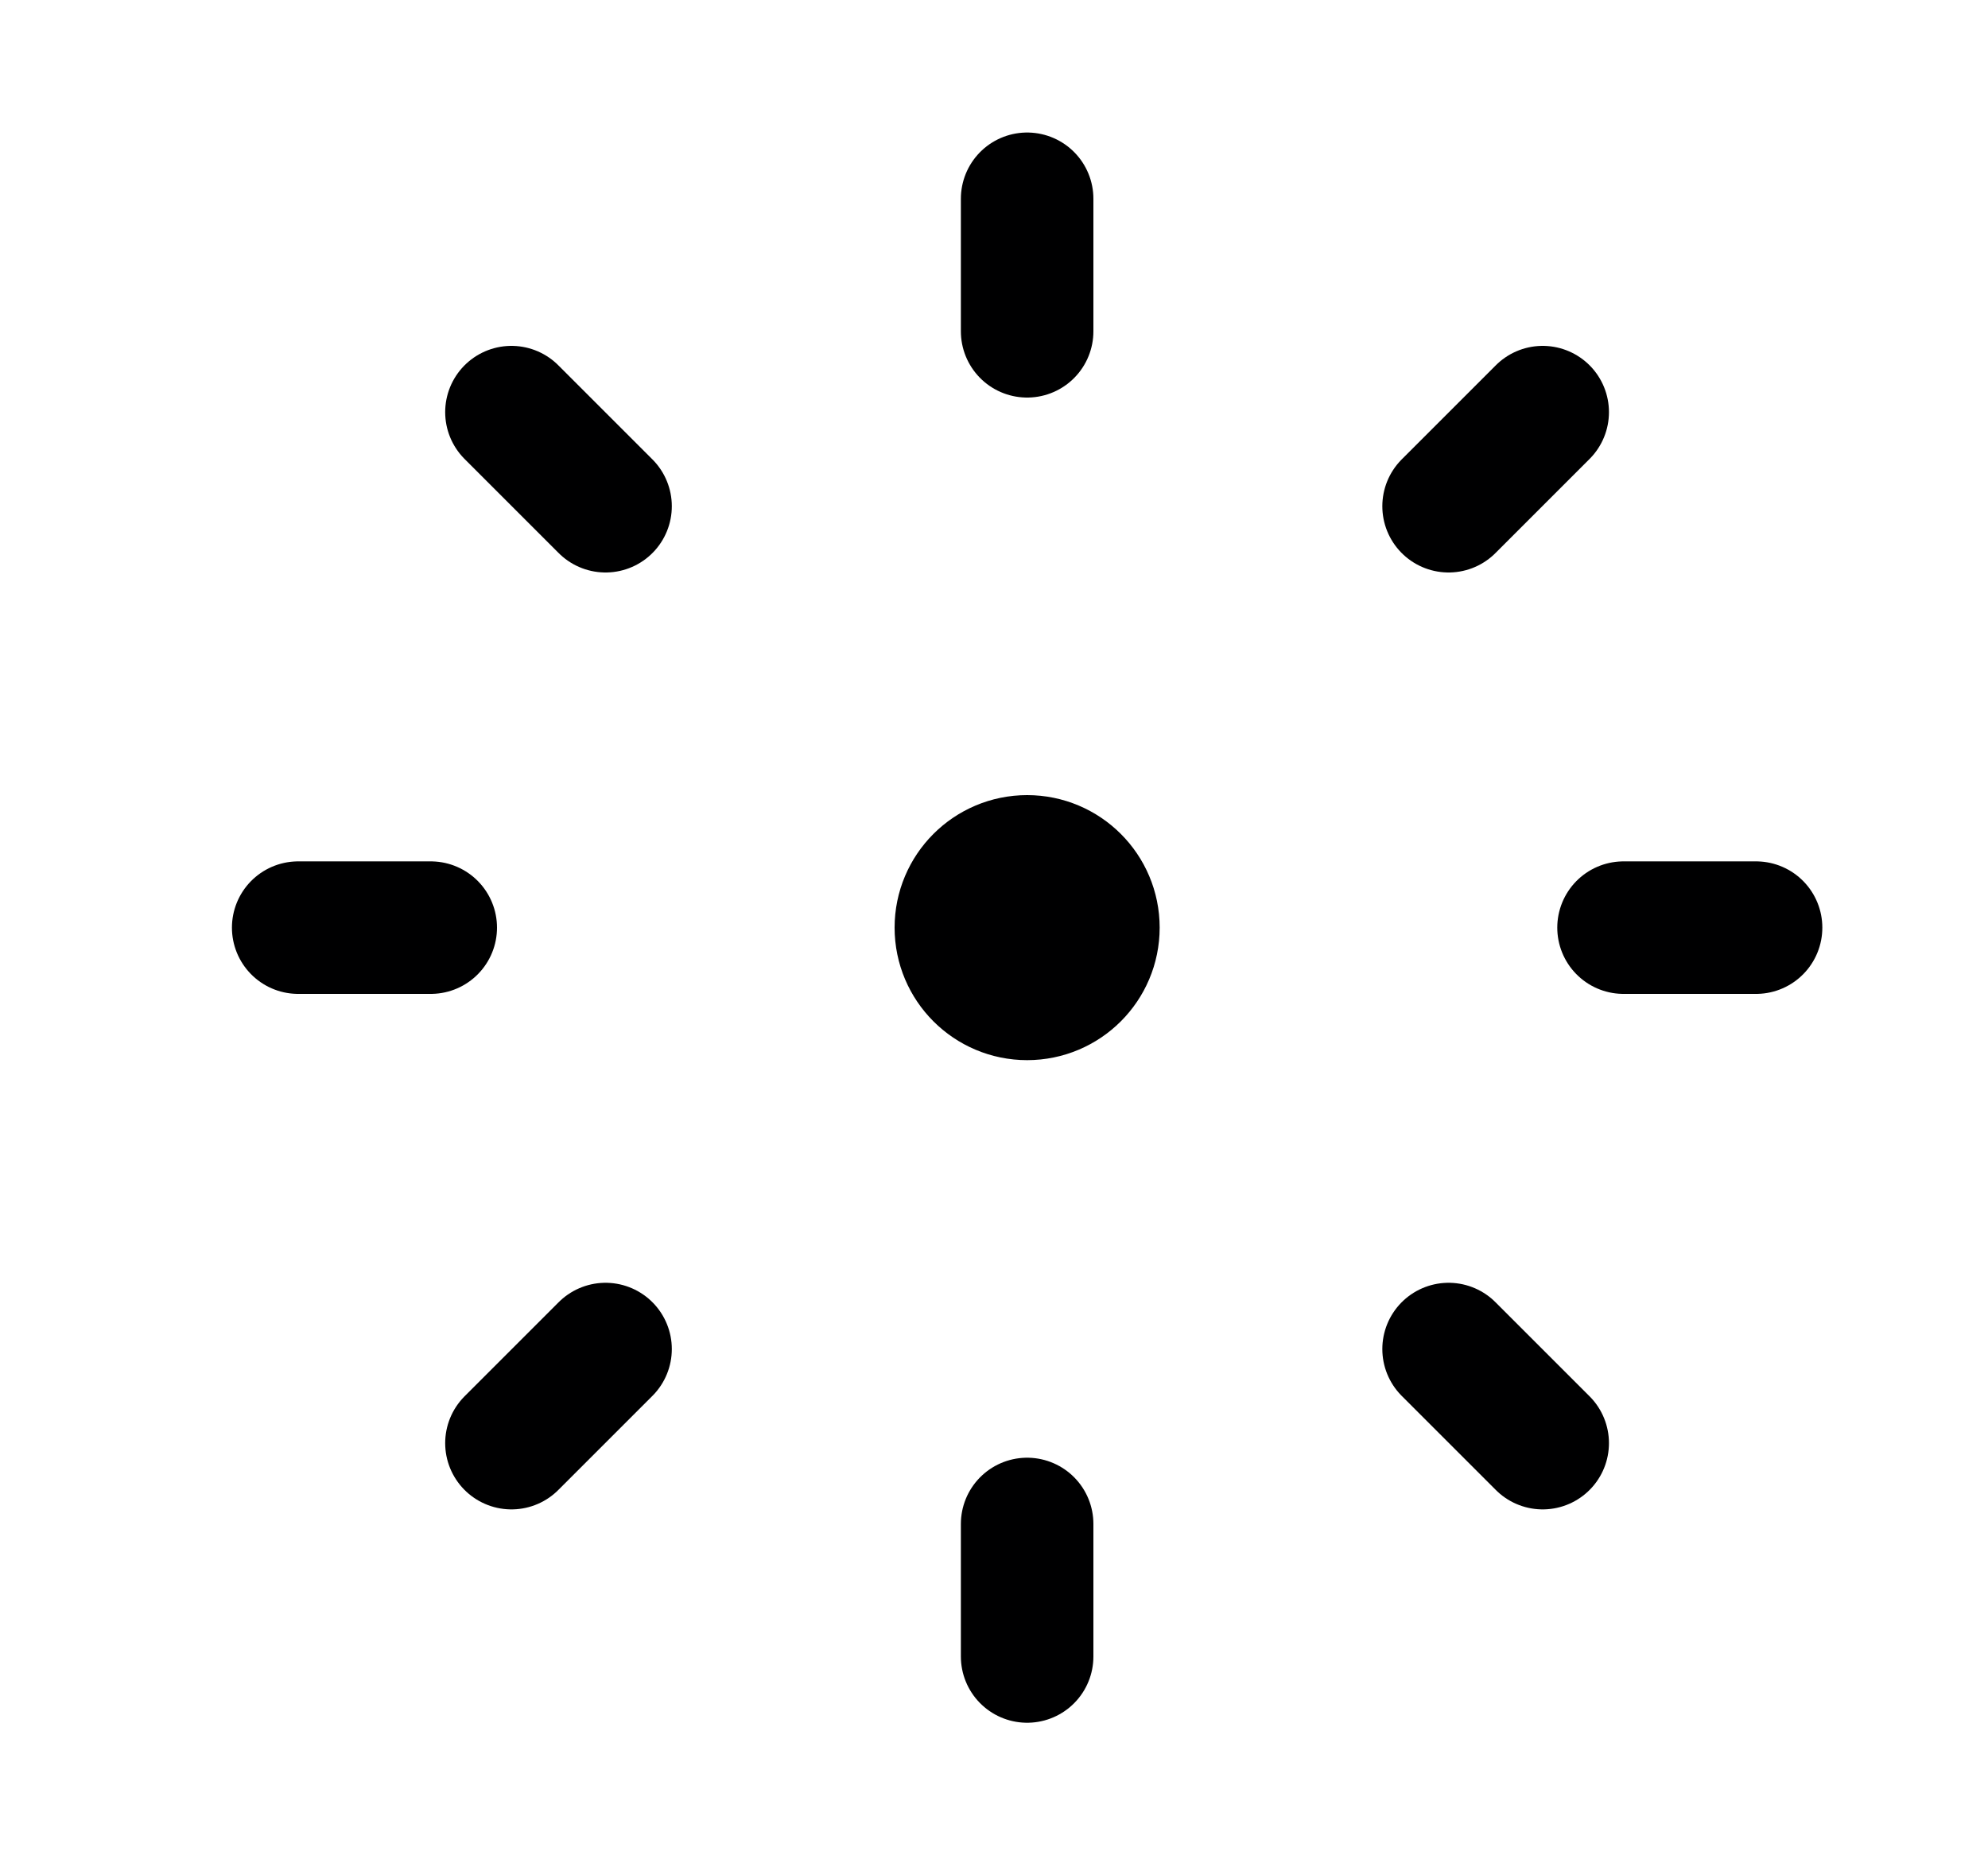 <svg width="15" height="14" viewBox="0 0 15 14" fill="none" xmlns="http://www.w3.org/2000/svg">
<path d="M7.75 7.5C8.026 7.5 8.25 7.276 8.25 7C8.25 6.724 8.026 6.5 7.75 6.5C7.474 6.5 7.25 6.724 7.25 7C7.25 7.276 7.474 7.5 7.75 7.5Z" stroke="#000001" stroke-linecap="round" stroke-linejoin="round"/>
<path d="M7.75 12.5V11.5" stroke="#000001" stroke-linecap="round" stroke-linejoin="round"/>
<path d="M11.64 10.89L10.93 10.18" stroke="#000001" stroke-linecap="round" stroke-linejoin="round"/>
<path d="M13.25 7H12.25" stroke="#000001" stroke-linecap="round" stroke-linejoin="round"/>
<path d="M11.64 3.11L10.93 3.82" stroke="#000001" stroke-linecap="round" stroke-linejoin="round"/>
<path d="M7.75 1.5V2.5" stroke="#000001" stroke-linecap="round" stroke-linejoin="round"/>
<path d="M3.859 3.11L4.569 3.82" stroke="#000001" stroke-linecap="round" stroke-linejoin="round"/>
<path d="M2.25 7H3.25" stroke="#000001" stroke-linecap="round" stroke-linejoin="round"/>
<path d="M3.859 10.89L4.569 10.18" stroke="#000001" stroke-linecap="round" stroke-linejoin="round"/>
</svg>
